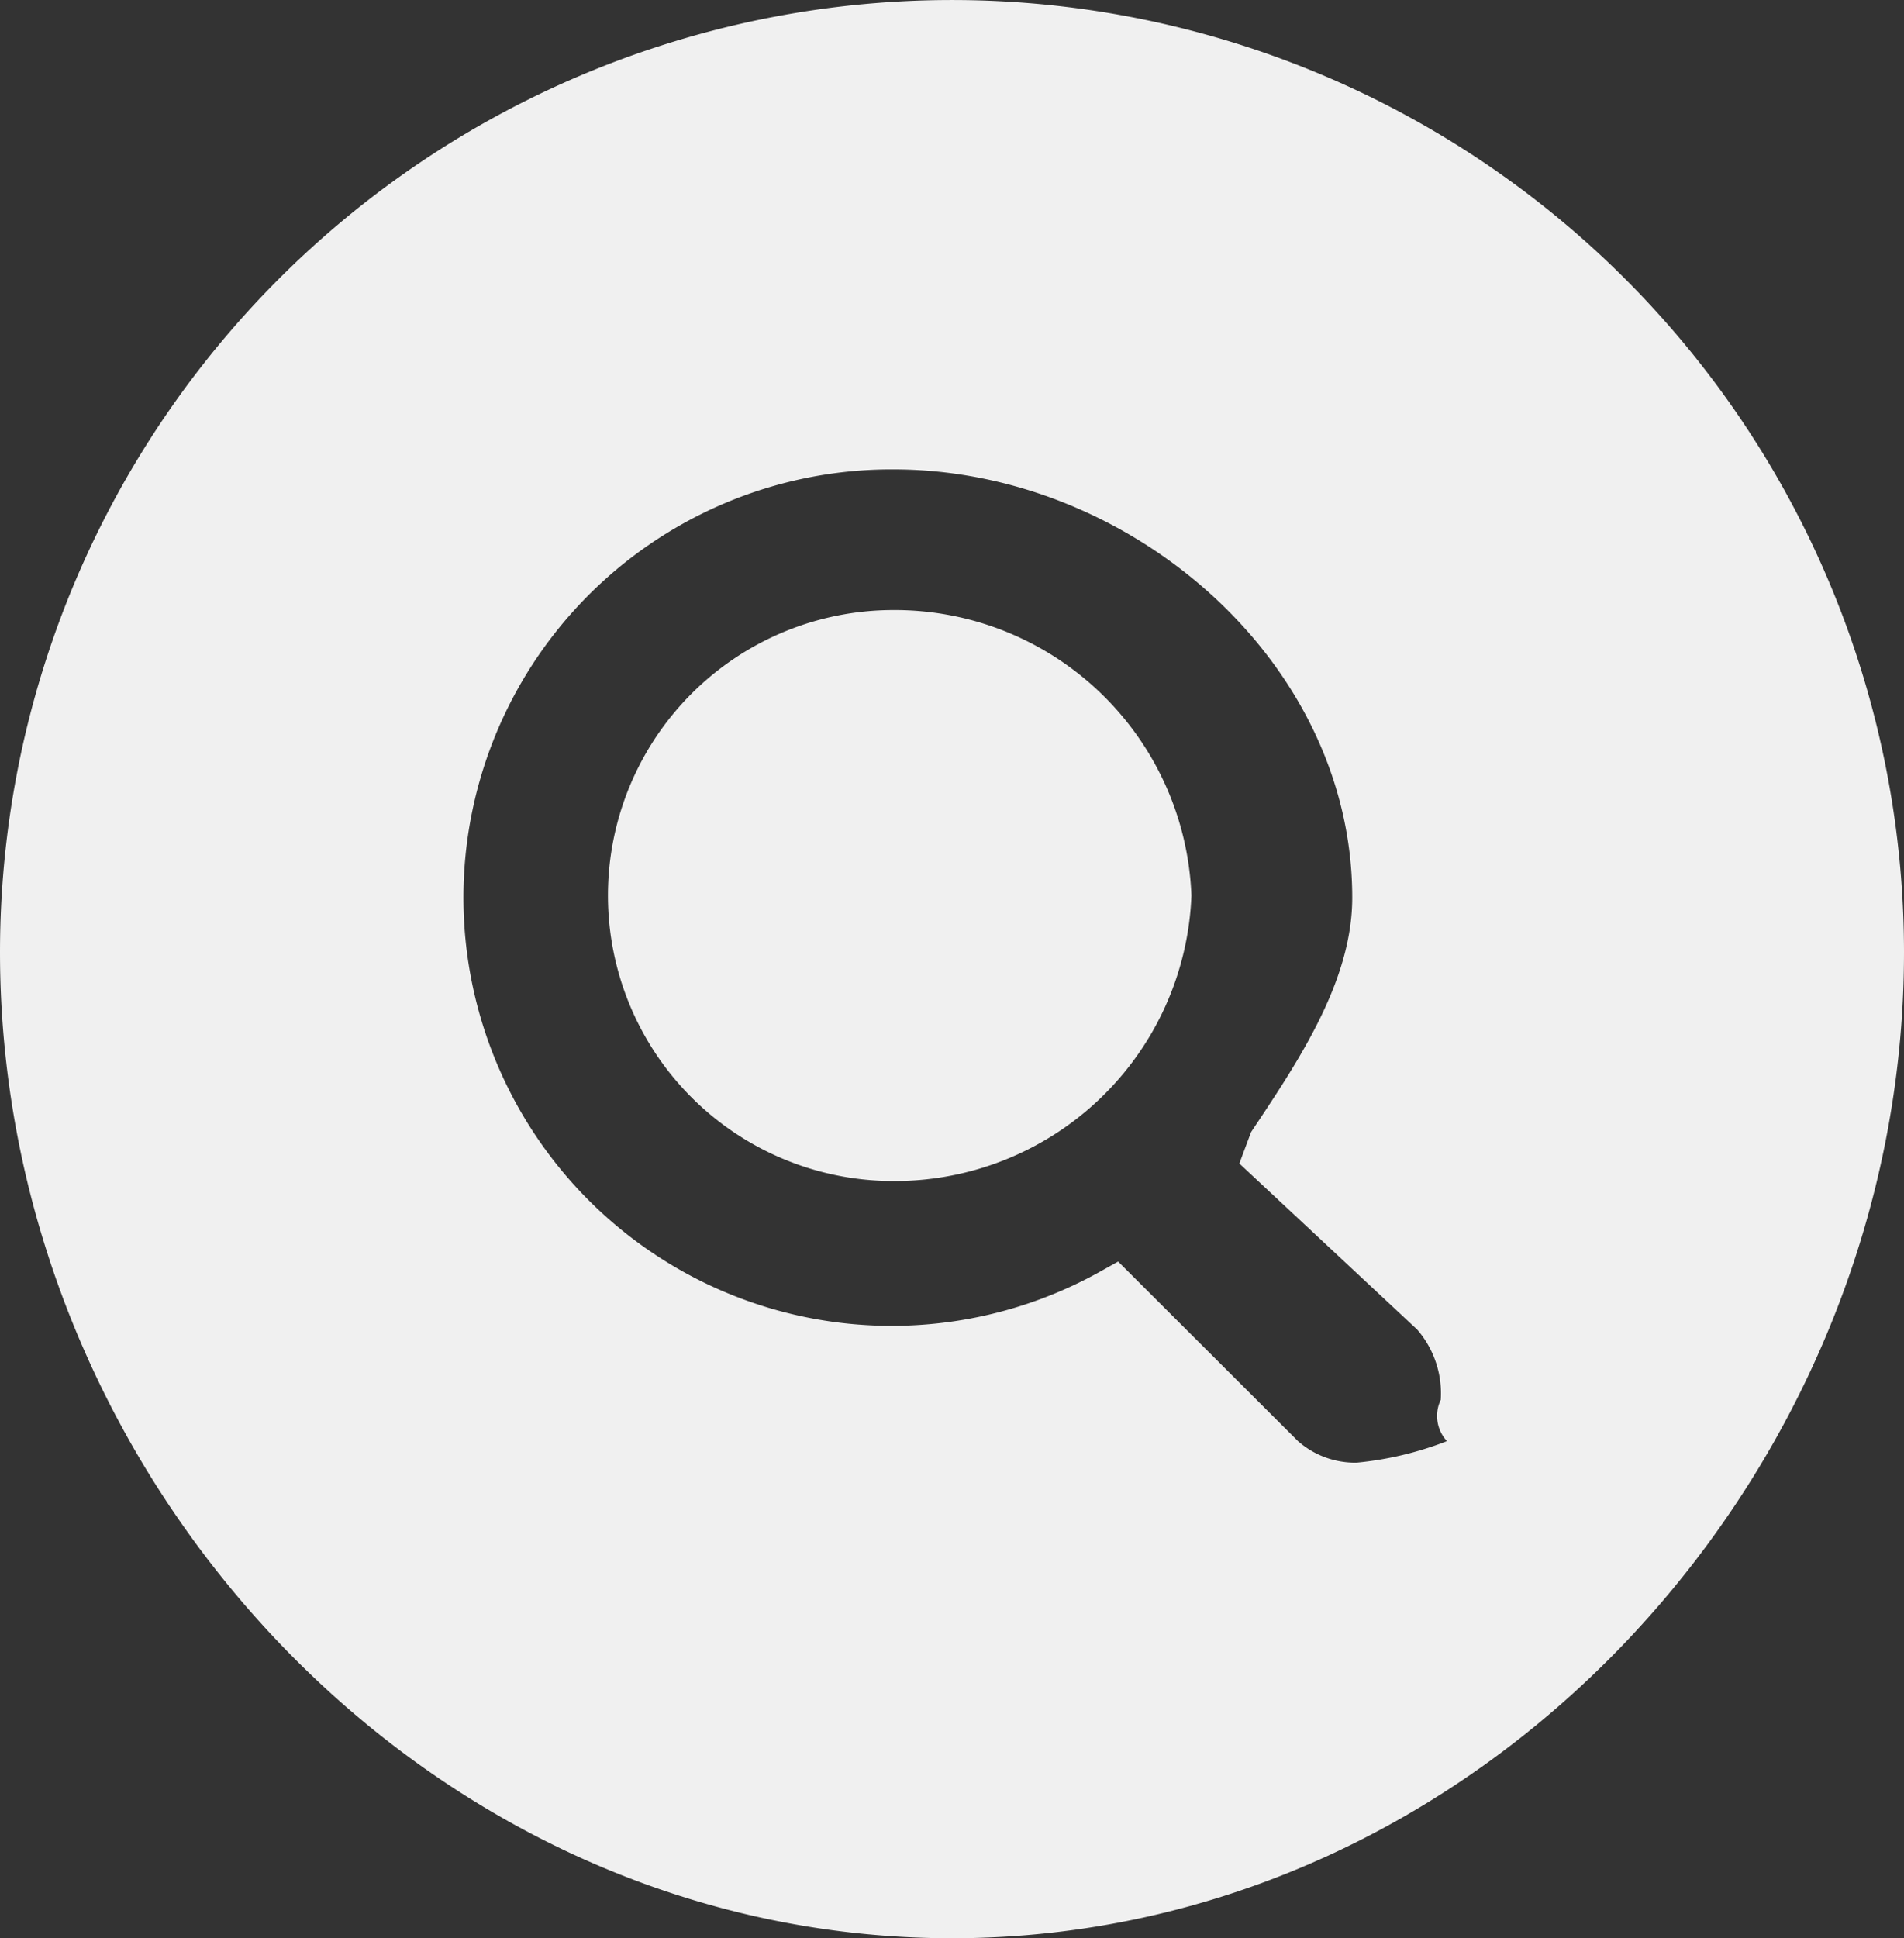 <svg xmlns="http://www.w3.org/2000/svg" width="40.609" height="41.329" viewBox="0 0 40.609 41.329">
  <rect x="0" y="0" width="40.609" height="41.329" fill="#333333" stroke="none"/>
  <path id="Path_99" data-name="Path 99" d="M21.194,41.8C9.978,41.8.889,31.991.889,20.776a20.3,20.3,0,1,1,40.609,0C41.5,31.991,32.409,41.8,21.194,41.8Zm9.922-12.978L27.322,25.28l.25-.669c1-1.5,2.158-3.21,2.158-5,0-5.044-4.743-9.131-9.787-9.131a9.131,9.131,0,1,0,4.419,17.1l.375-.209L28.573,31.2a1.847,1.847,0,0,0,1.251.459A7.179,7.179,0,0,0,31.75,31.2a.79.79,0,0,1-.133-.879A2.077,2.077,0,0,0,31.116,28.822ZM19.943,25.654a6.087,6.087,0,0,1,0-12.175A6.332,6.332,0,0,1,26.3,19.566,6.332,6.332,0,0,1,19.943,25.654Z" transform="translate(-0.889 -0.471)" fill="#f0f0f0" fill-rule="evenodd"/>
</svg>
